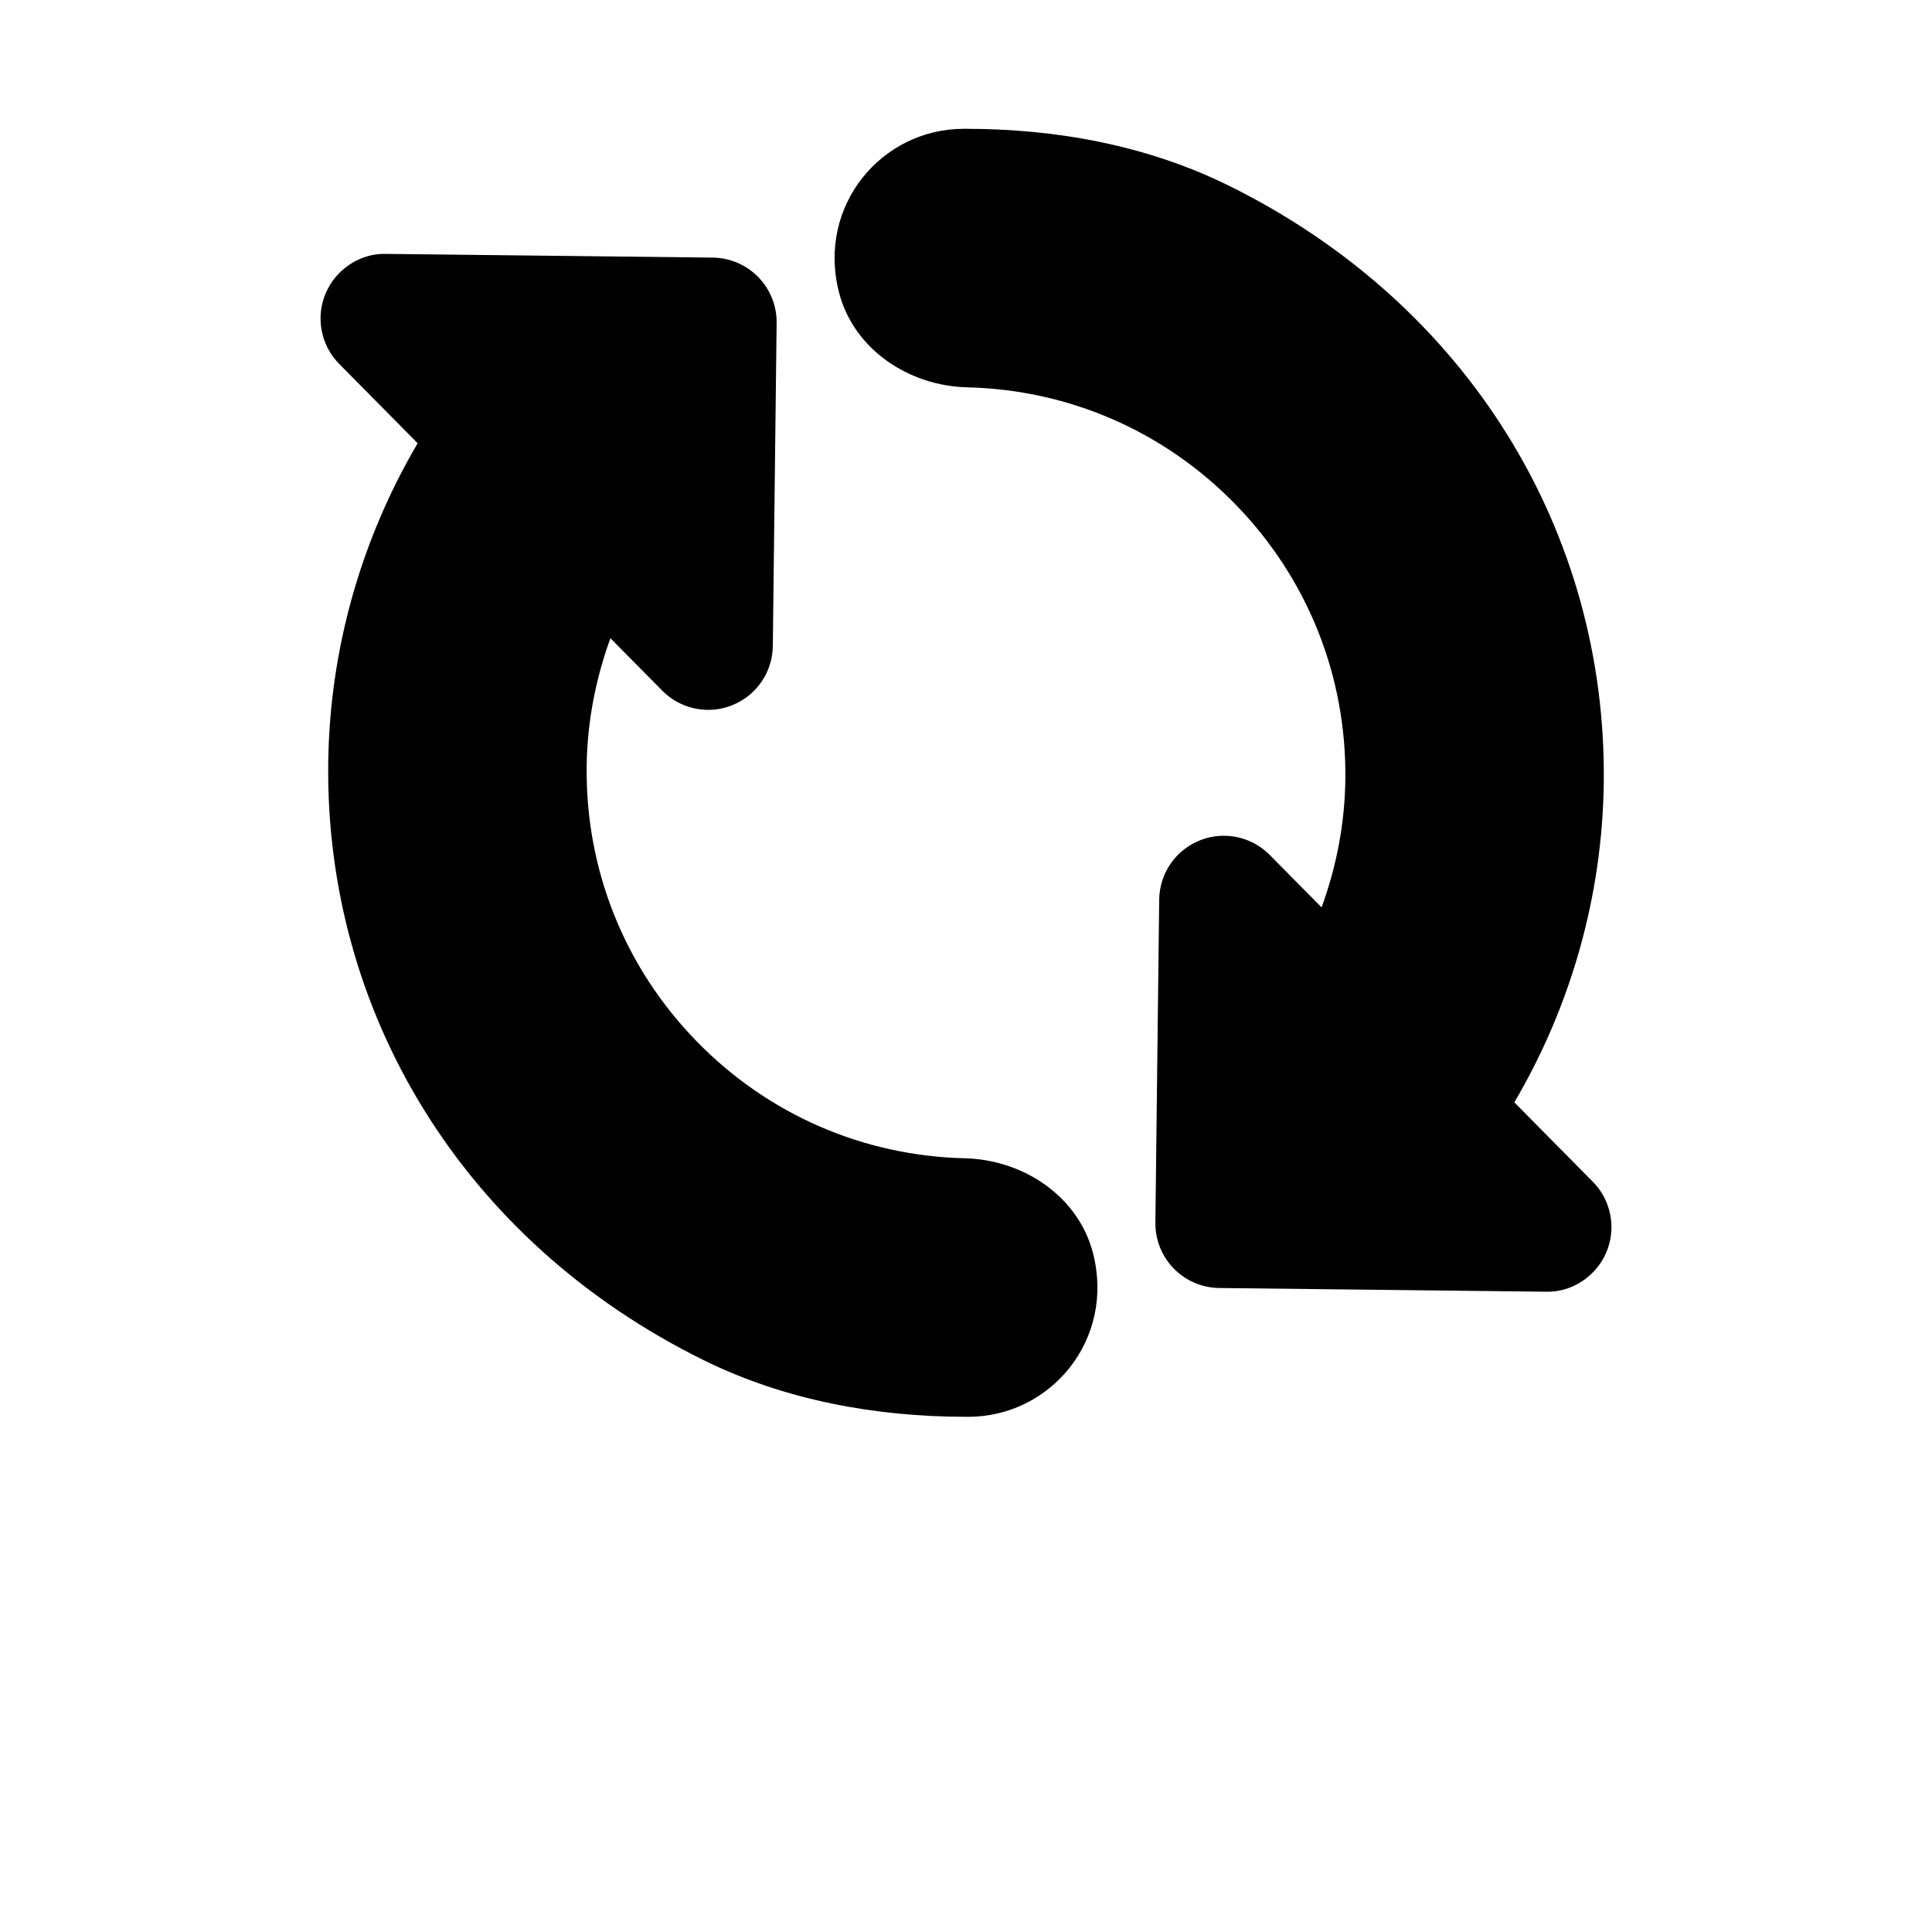 <?xml version="1.0" encoding="UTF-8"?>
<svg width="700pt" height="700pt" version="1.1" viewBox="0 0 700 700" xmlns="http://www.w3.org/2000/svg">
 <path d="m349.59 419.67c-36.848-0.879-71.258-15.844-97.062-42.258-26.219-26.836-40.418-62.27-39.969-99.781 0.188-16.004 3.234-31.645 8.609-46.391l18.789 19.004c4.481 4.527 10.504 6.949 16.641 6.949 2.949 0 5.934-0.547 8.766-1.715 8.754-3.519 14.527-11.98 14.641-21.418l1.383-117.04c0.07-6.219-2.32-12.184-6.664-16.641-4.344-4.434-10.262-6.973-16.48-7.043l-118.43-1.348c-9.223-0.273-18.105 5.508-21.809 14.266-3.715 8.73-1.773 18.859 4.902 25.602l28.418 28.746c-20.484 34.832-31.91 74.742-32.406 115.93-1.055 90.172 48.625 173.16 135.98 216.26 29.445 14.527 62.375 20.543 95.207 20.543h0.719c29.809 0 53.23-27.918 45.203-59.258-5.277-20.586-25.191-33.902-46.438-34.406zm227.5 8.48-28.418-28.746c20.484-34.832 31.91-74.742 32.406-115.93 1.055-90.176-48.629-173.17-135.99-216.27-29.434-14.52-62.363-20.539-95.188-20.535h-0.719c-29.801 0-53.219 27.898-45.207 59.227 5.269 20.609 25.215 33.926 46.48 34.441 36.832 0.887 71.227 15.852 97.023 42.254 26.219 26.84 40.418 62.27 39.969 99.785-0.188 16.004-3.234 31.645-8.609 46.391l-18.789-19.004c-4.481-4.527-10.504-6.949-16.641-6.949-2.949 0-5.934 0.551-8.766 1.715-8.754 3.516-14.527 11.973-14.641 21.414l-1.383 117.04c-0.07 6.215 2.32 12.184 6.664 16.641 4.344 4.434 10.262 6.973 16.48 7.043l118.43 1.348c9.223 0.273 18.105-5.512 21.809-14.266 3.711-8.73 1.77-18.859-4.906-25.602z"/>
</svg>
